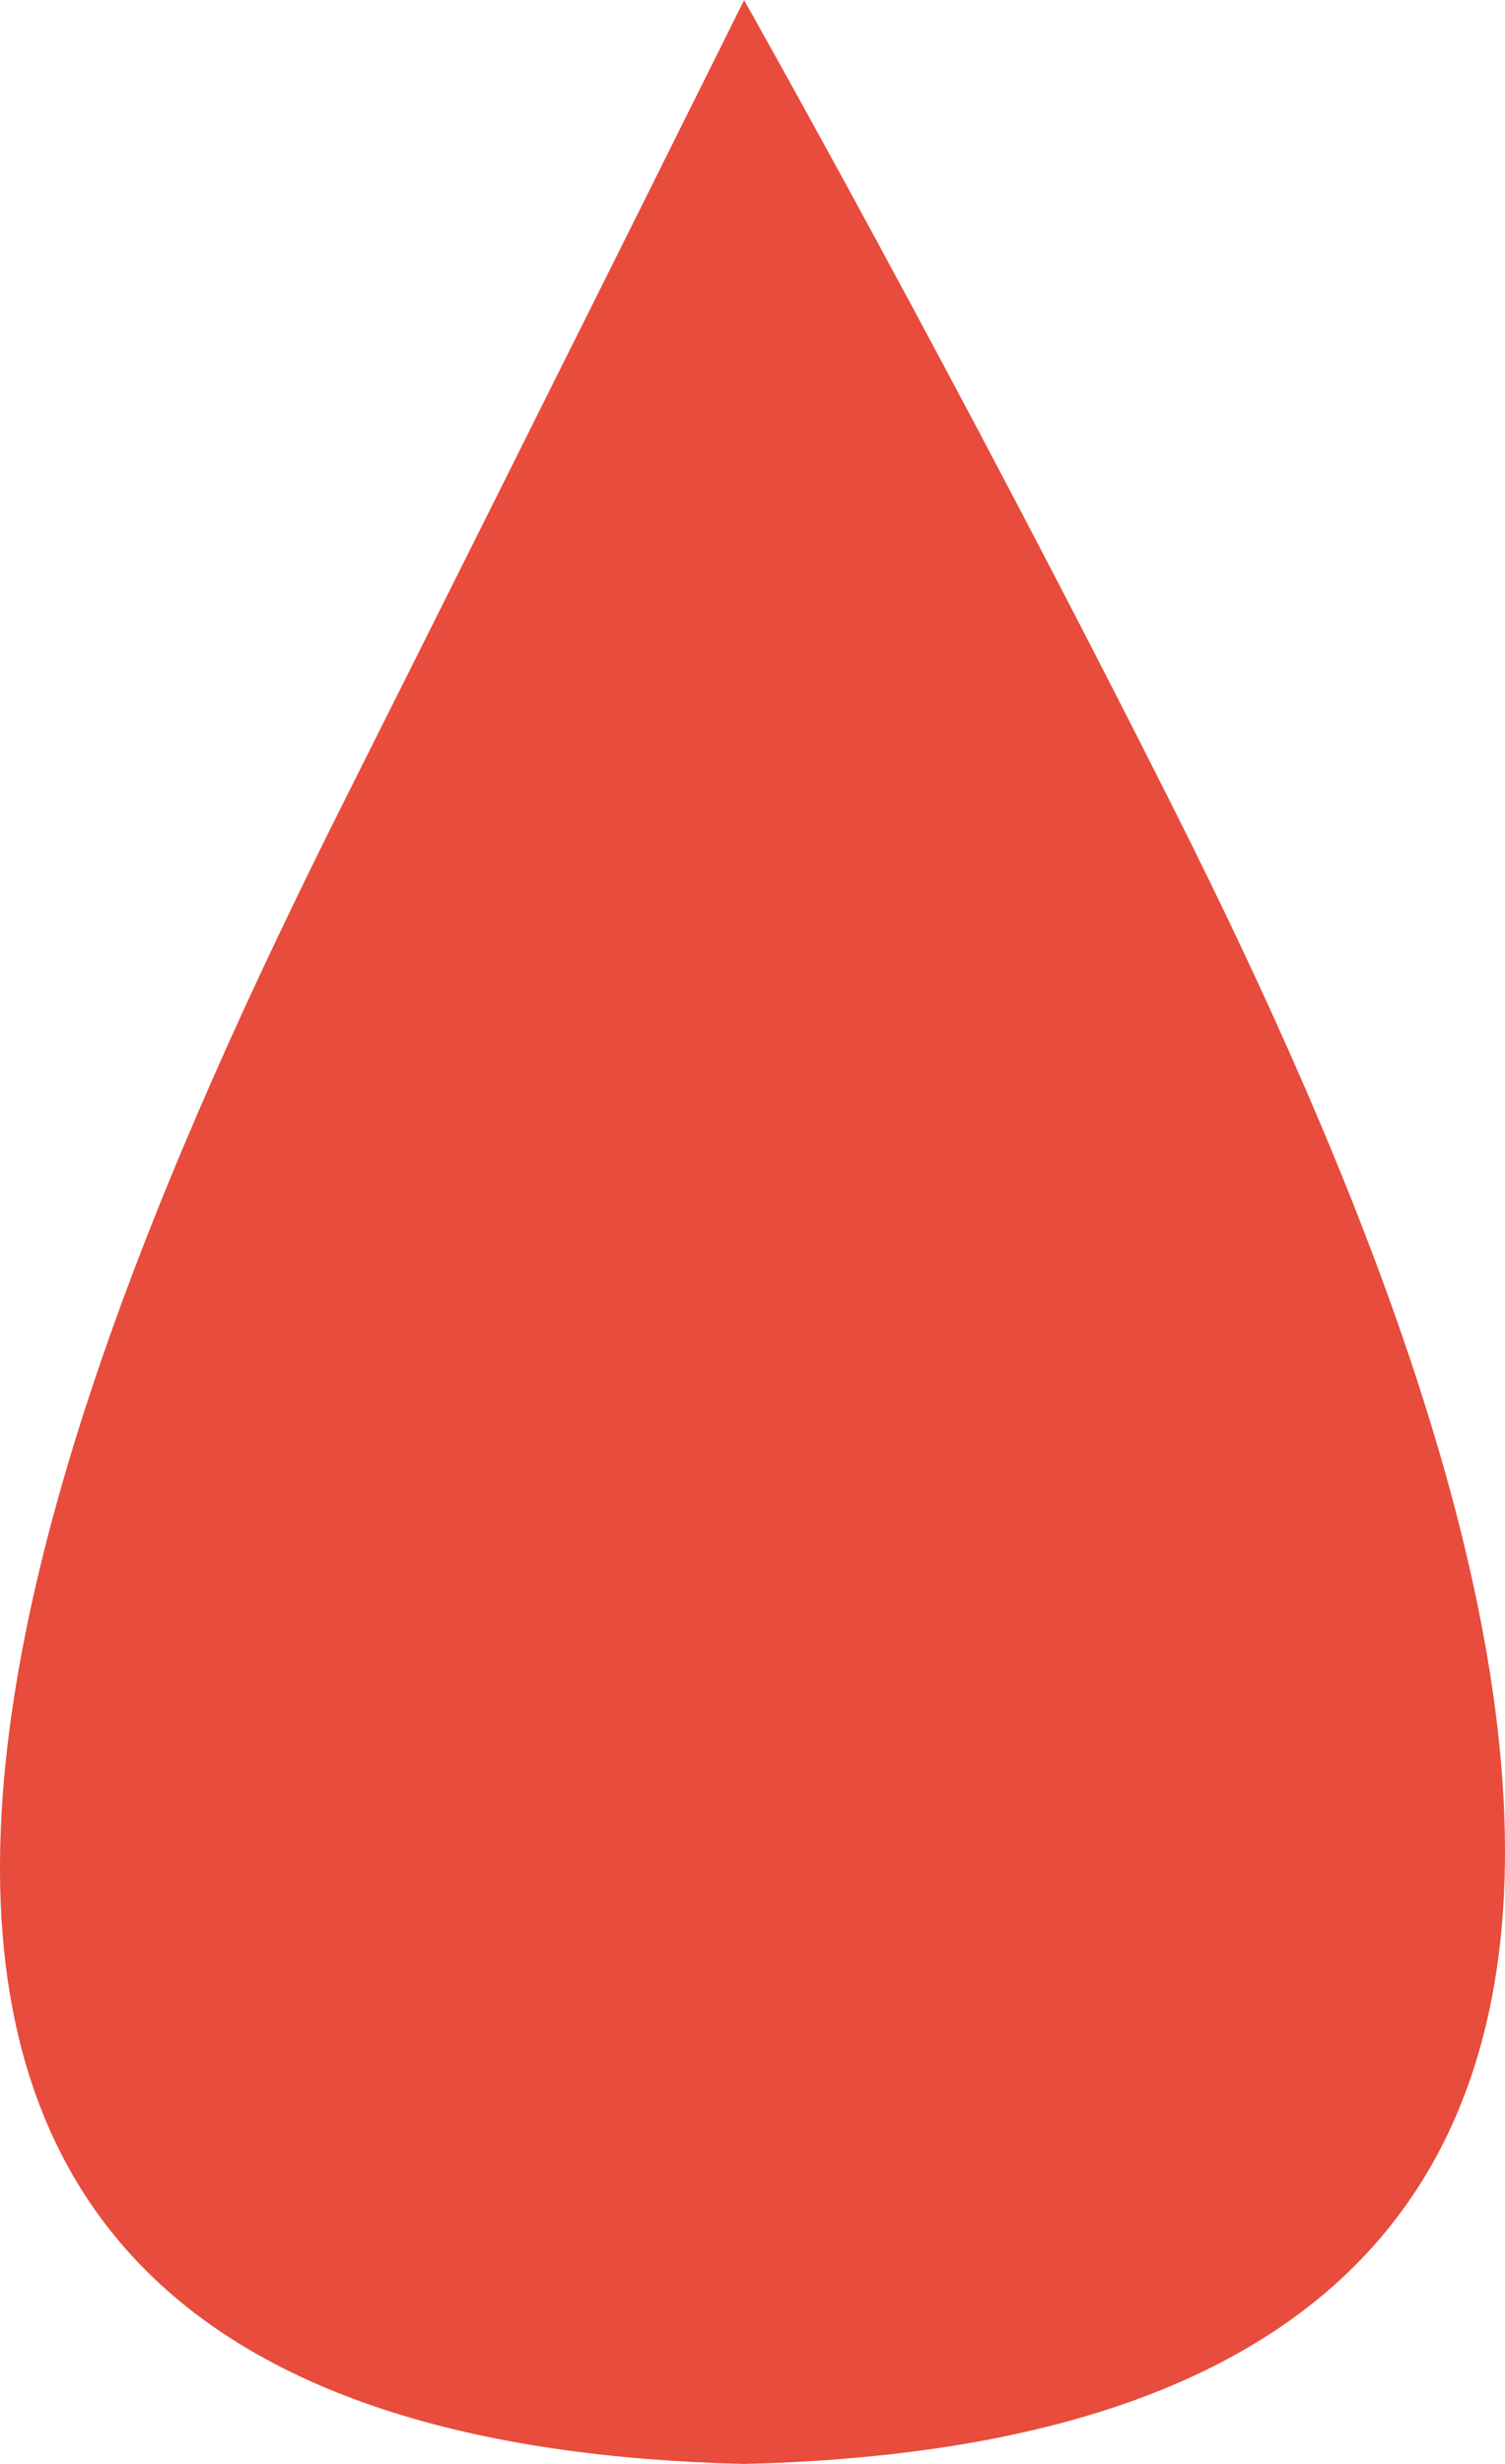 <?xml version="1.0" encoding="UTF-8"?>
<svg width="22px" height="36px" viewBox="0 0 22 36" version="1.1" xmlns="http://www.w3.org/2000/svg" xmlns:xlink="http://www.w3.org/1999/xlink">
    <!-- Generator: Sketch 53.2 (72643) - https://sketchapp.com -->
    <title>drop</title>
    <desc>Created with Sketch.</desc>
    <g id="Page-1" stroke="none" stroke-width="1" fill="none" fill-rule="evenodd" stroke-opacity="0">
        <g id="drop" fill="#E74C3C" stroke="#000000" stroke-width="0.5">
            <path d="M10.877,0.002 C10.877,0.002 8.264,5.258 5.003,11.762 C-0.189,22.115 -5.093,35.616 10.876,36 L10.875,36 C26.859,35.613 22.409,22.271 17.196,11.894 C13.97,5.472 10.876,0 10.876,0" id="Path"></path>
        </g>
    </g>
</svg>